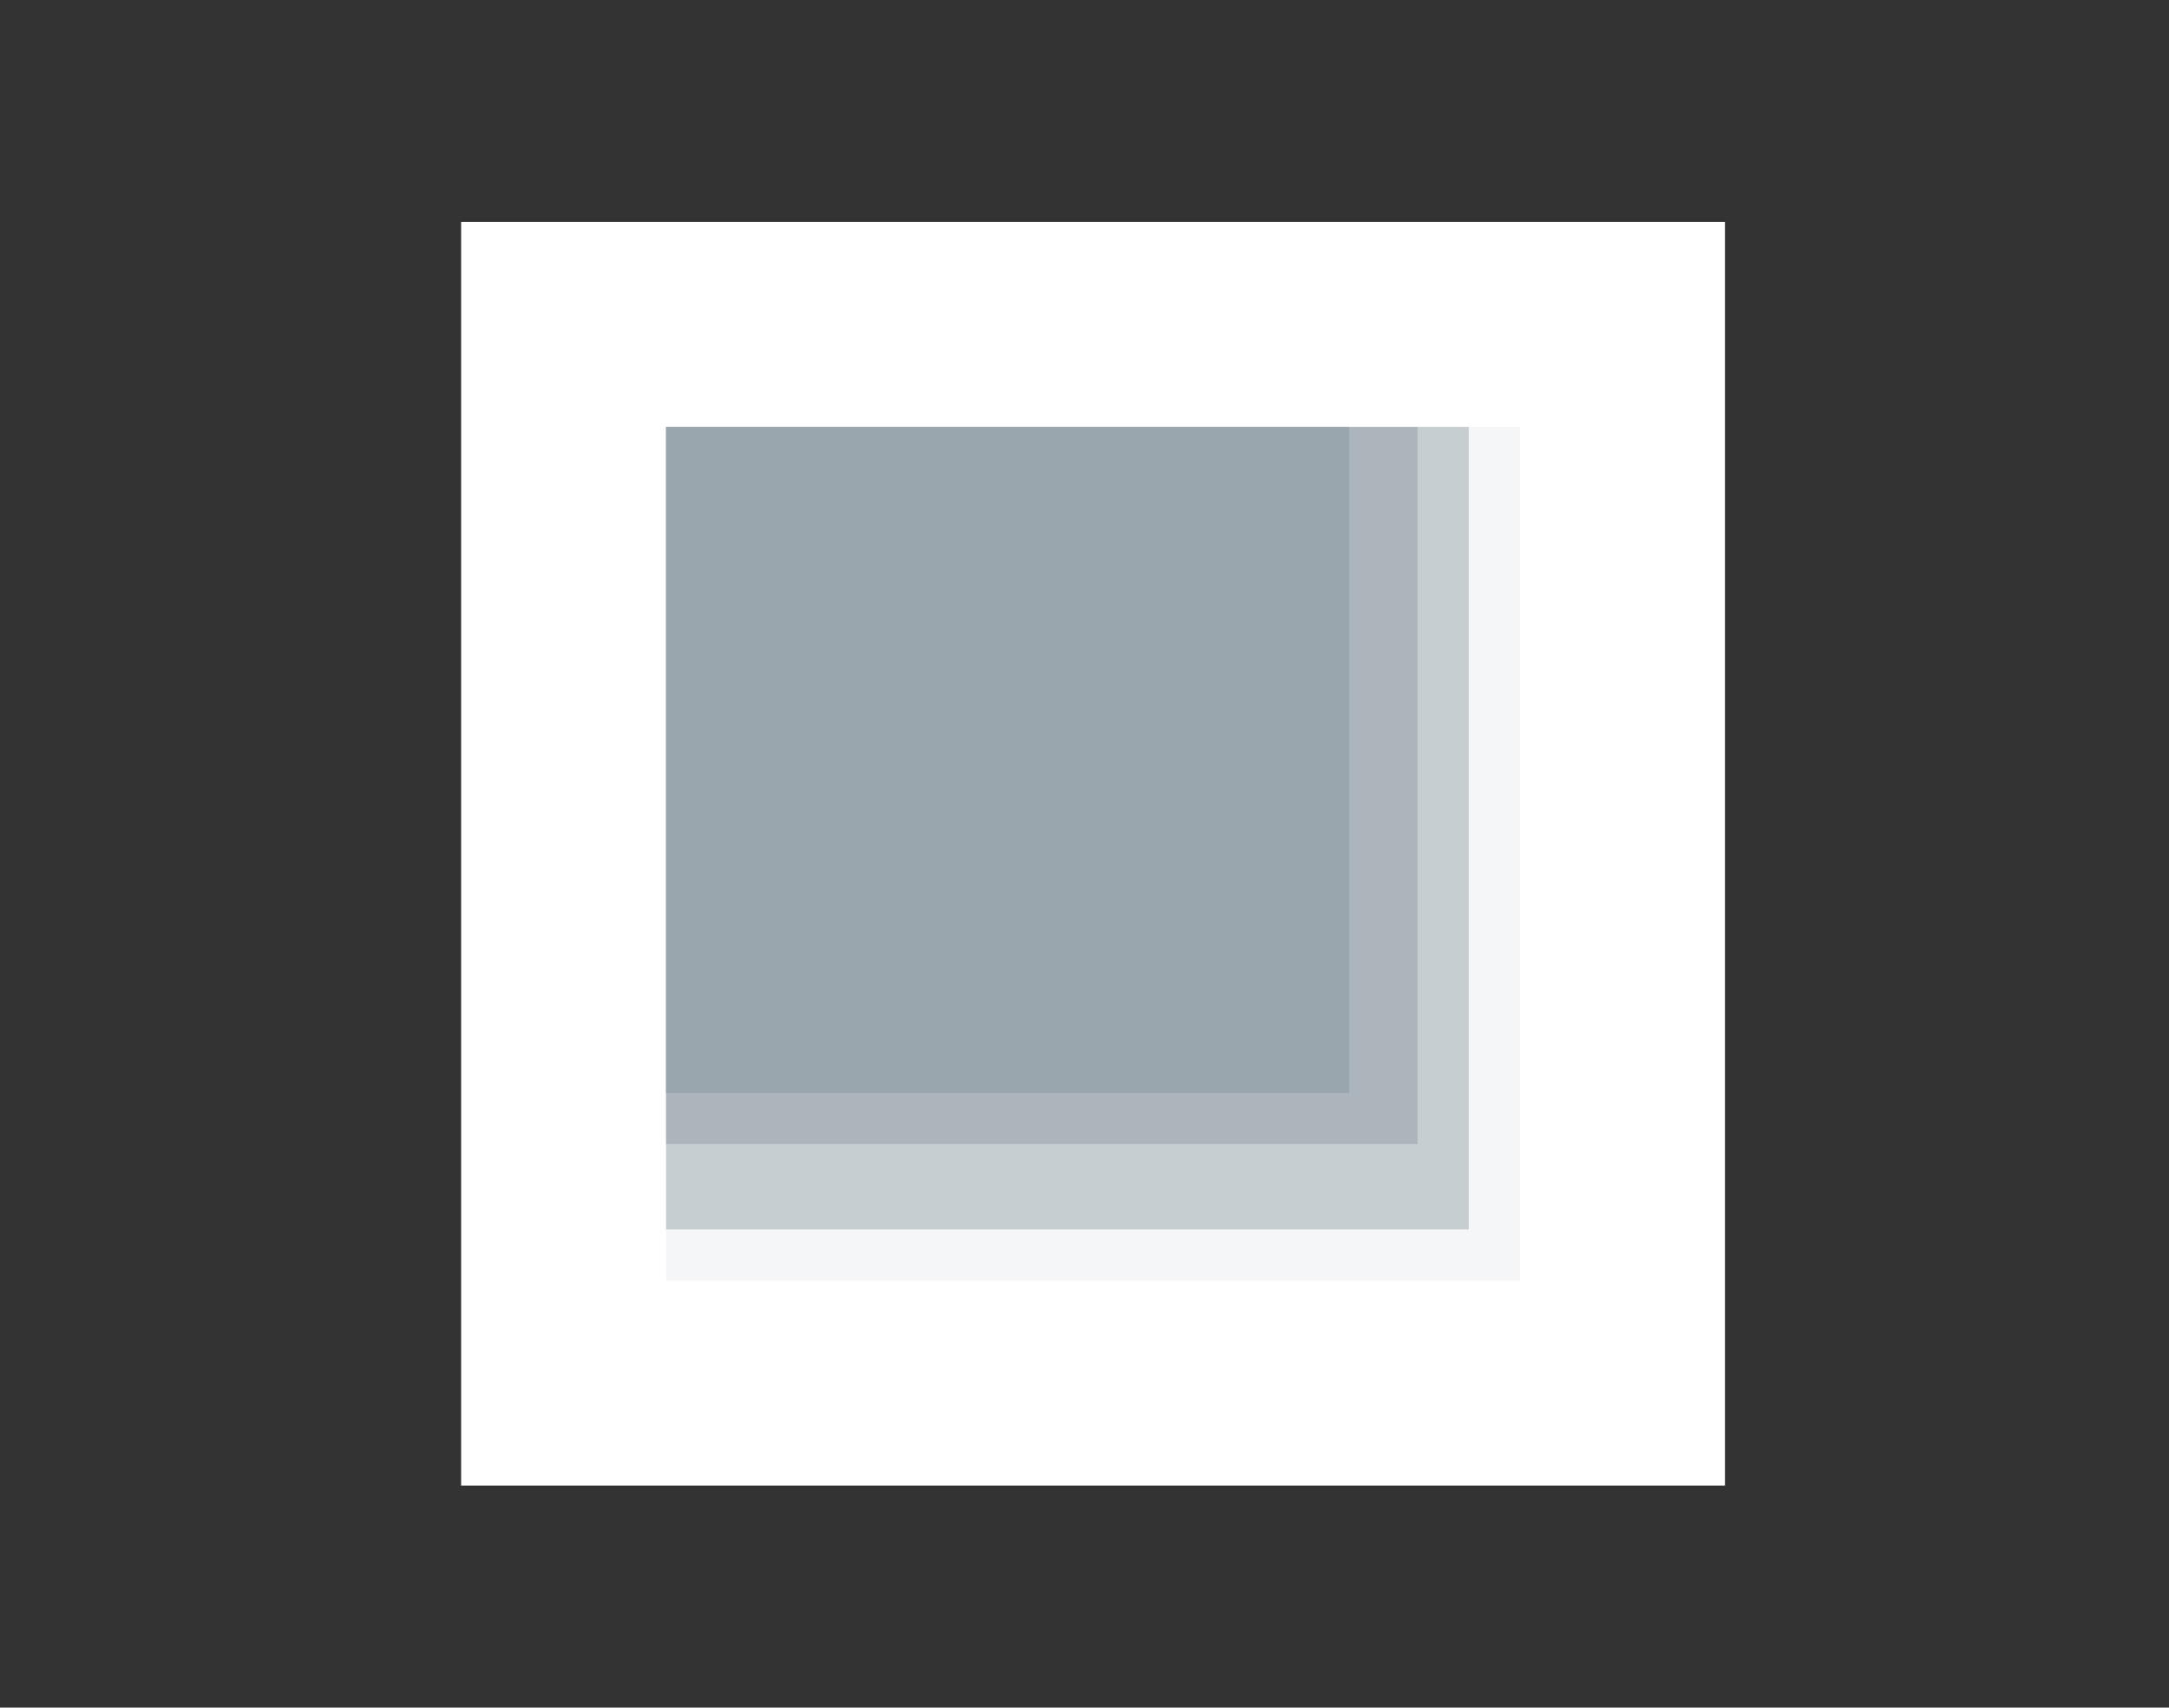 <svg xmlns="http://www.w3.org/2000/svg" width="127" height="100" fill="none" viewBox="0 0 127 100"><rect x="0" y="0" width="127" height="100" fill="#333333" stroke="none"/><path fill="#fff" d="M27 13h74v74H27z"/><path fill="#9AA6AE" d="M39 25h50v50H39z" opacity=".1"/><path fill="#9AA6AE" d="M39 25h47v47H39z" opacity=".5"/><path fill="#9AA6AE" d="M39 25h44v42H39z" opacity=".6"/><path fill="#9AA6AE" d="M39 25h40v39H39z"/></svg>